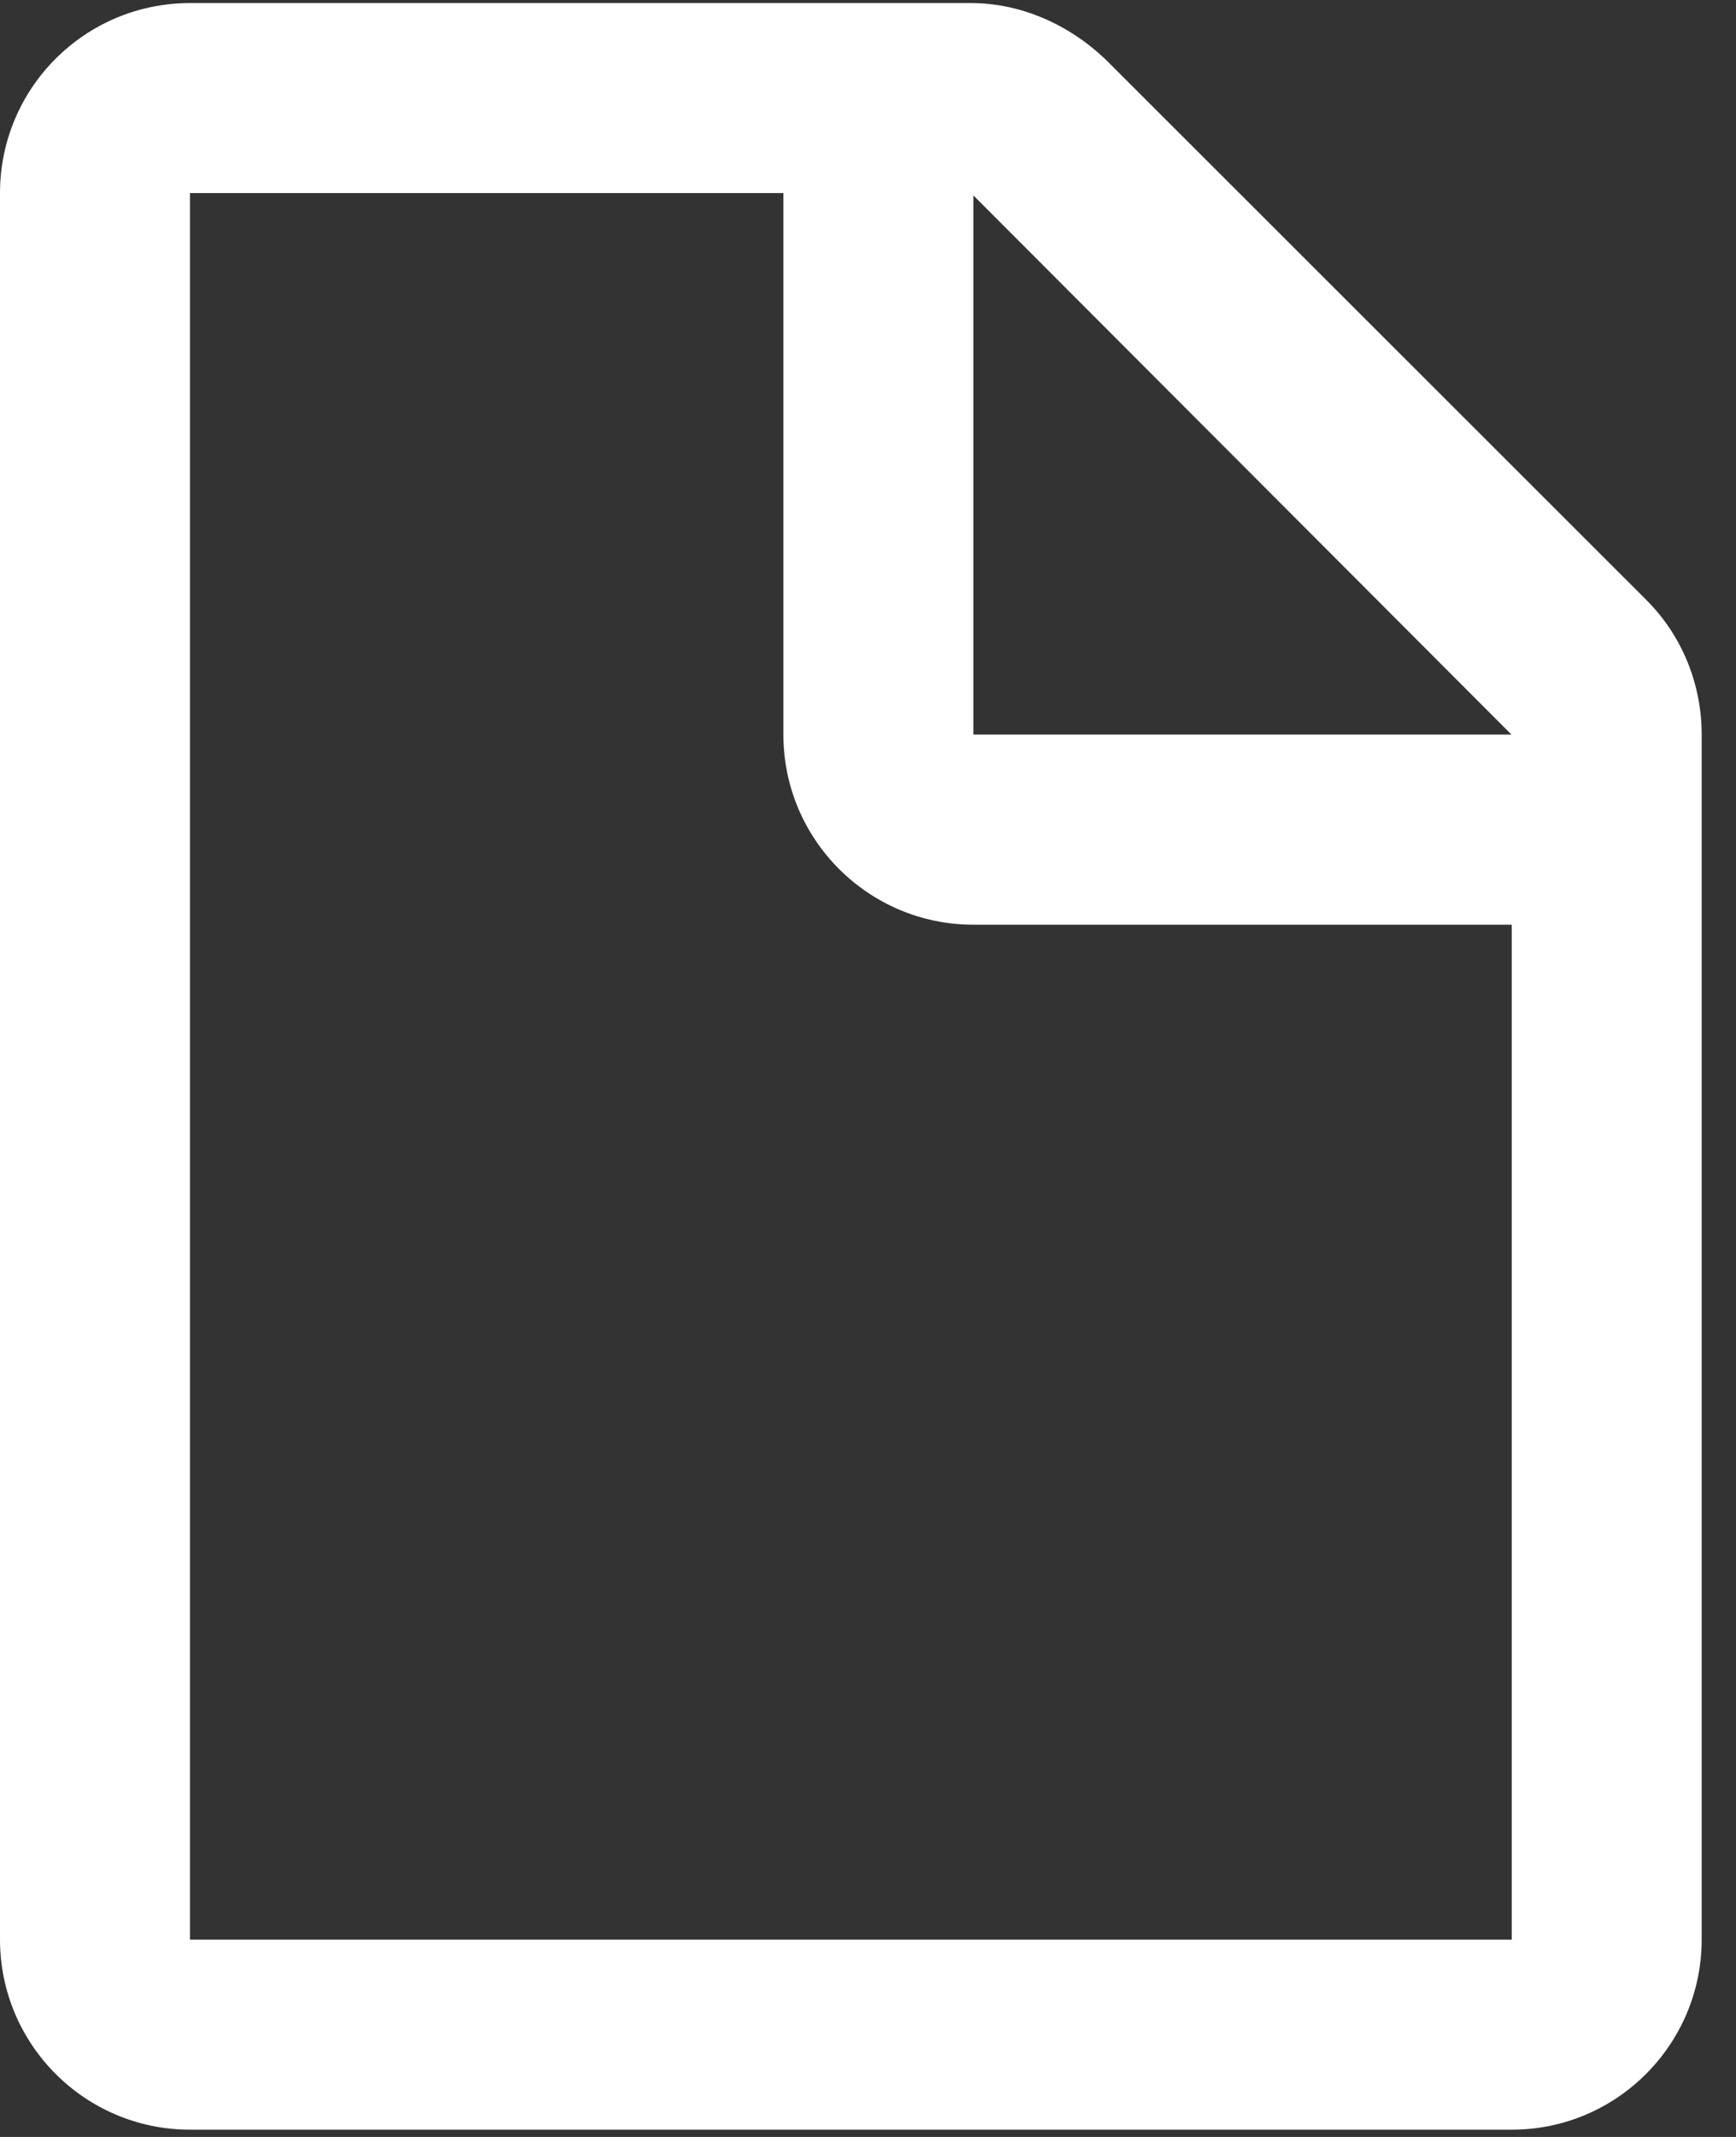 <?xml version="1.0" encoding="utf-8"?>
<!-- Generator: Adobe Illustrator 17.1.0, SVG Export Plug-In . SVG Version: 6.00 Build 0)  -->
<!DOCTYPE svg PUBLIC "-//W3C//DTD SVG 1.1//EN" "http://www.w3.org/Graphics/SVG/1.1/DTD/svg11.dtd">
<svg version="1.1" id="Layer_1" xmlns="http://www.w3.org/2000/svg" xmlns:xlink="http://www.w3.org/1999/xlink" x="0px" y="0px"
	 width="26px" height="32px" viewBox="0 0 26 32" enable-background="new 0 0 26 32" xml:space="preserve">
<rect x="0" y="0" width="26" height="32" fill="#333333" stroke="none"/>
<g id="filepage">
	<path fill="#FFFFFF" d="M14.543,0.046H2.845C1.274,0.046,0,1.319,0,2.891v26.152c0,1.571,1.273,2.848,2.845,2.848h19.798
		c1.571,0,2.843-1.278,2.843-2.848V11.002c0-0.764-0.298-1.488-0.829-2.018l-8.096-8.091C16.011,0.366,15.287,0.046,14.543,0.046z
		 M14.543,2.891l8.098,8.113v18.042H2.845V2.891H14.543z"/>
</g>
<g id="filecorner_2_">
	<path fill="#FFFFFF" d="M11.733,2.148v8.854c0,1.569,1.274,2.845,2.845,2.845h8.797V11c0,0-7.992-8.025-8.797-8.854L11.733,2.148z
		 M14.578,2.146L23.375,11h-8.797V2.146z"/>
</g>
</svg>
